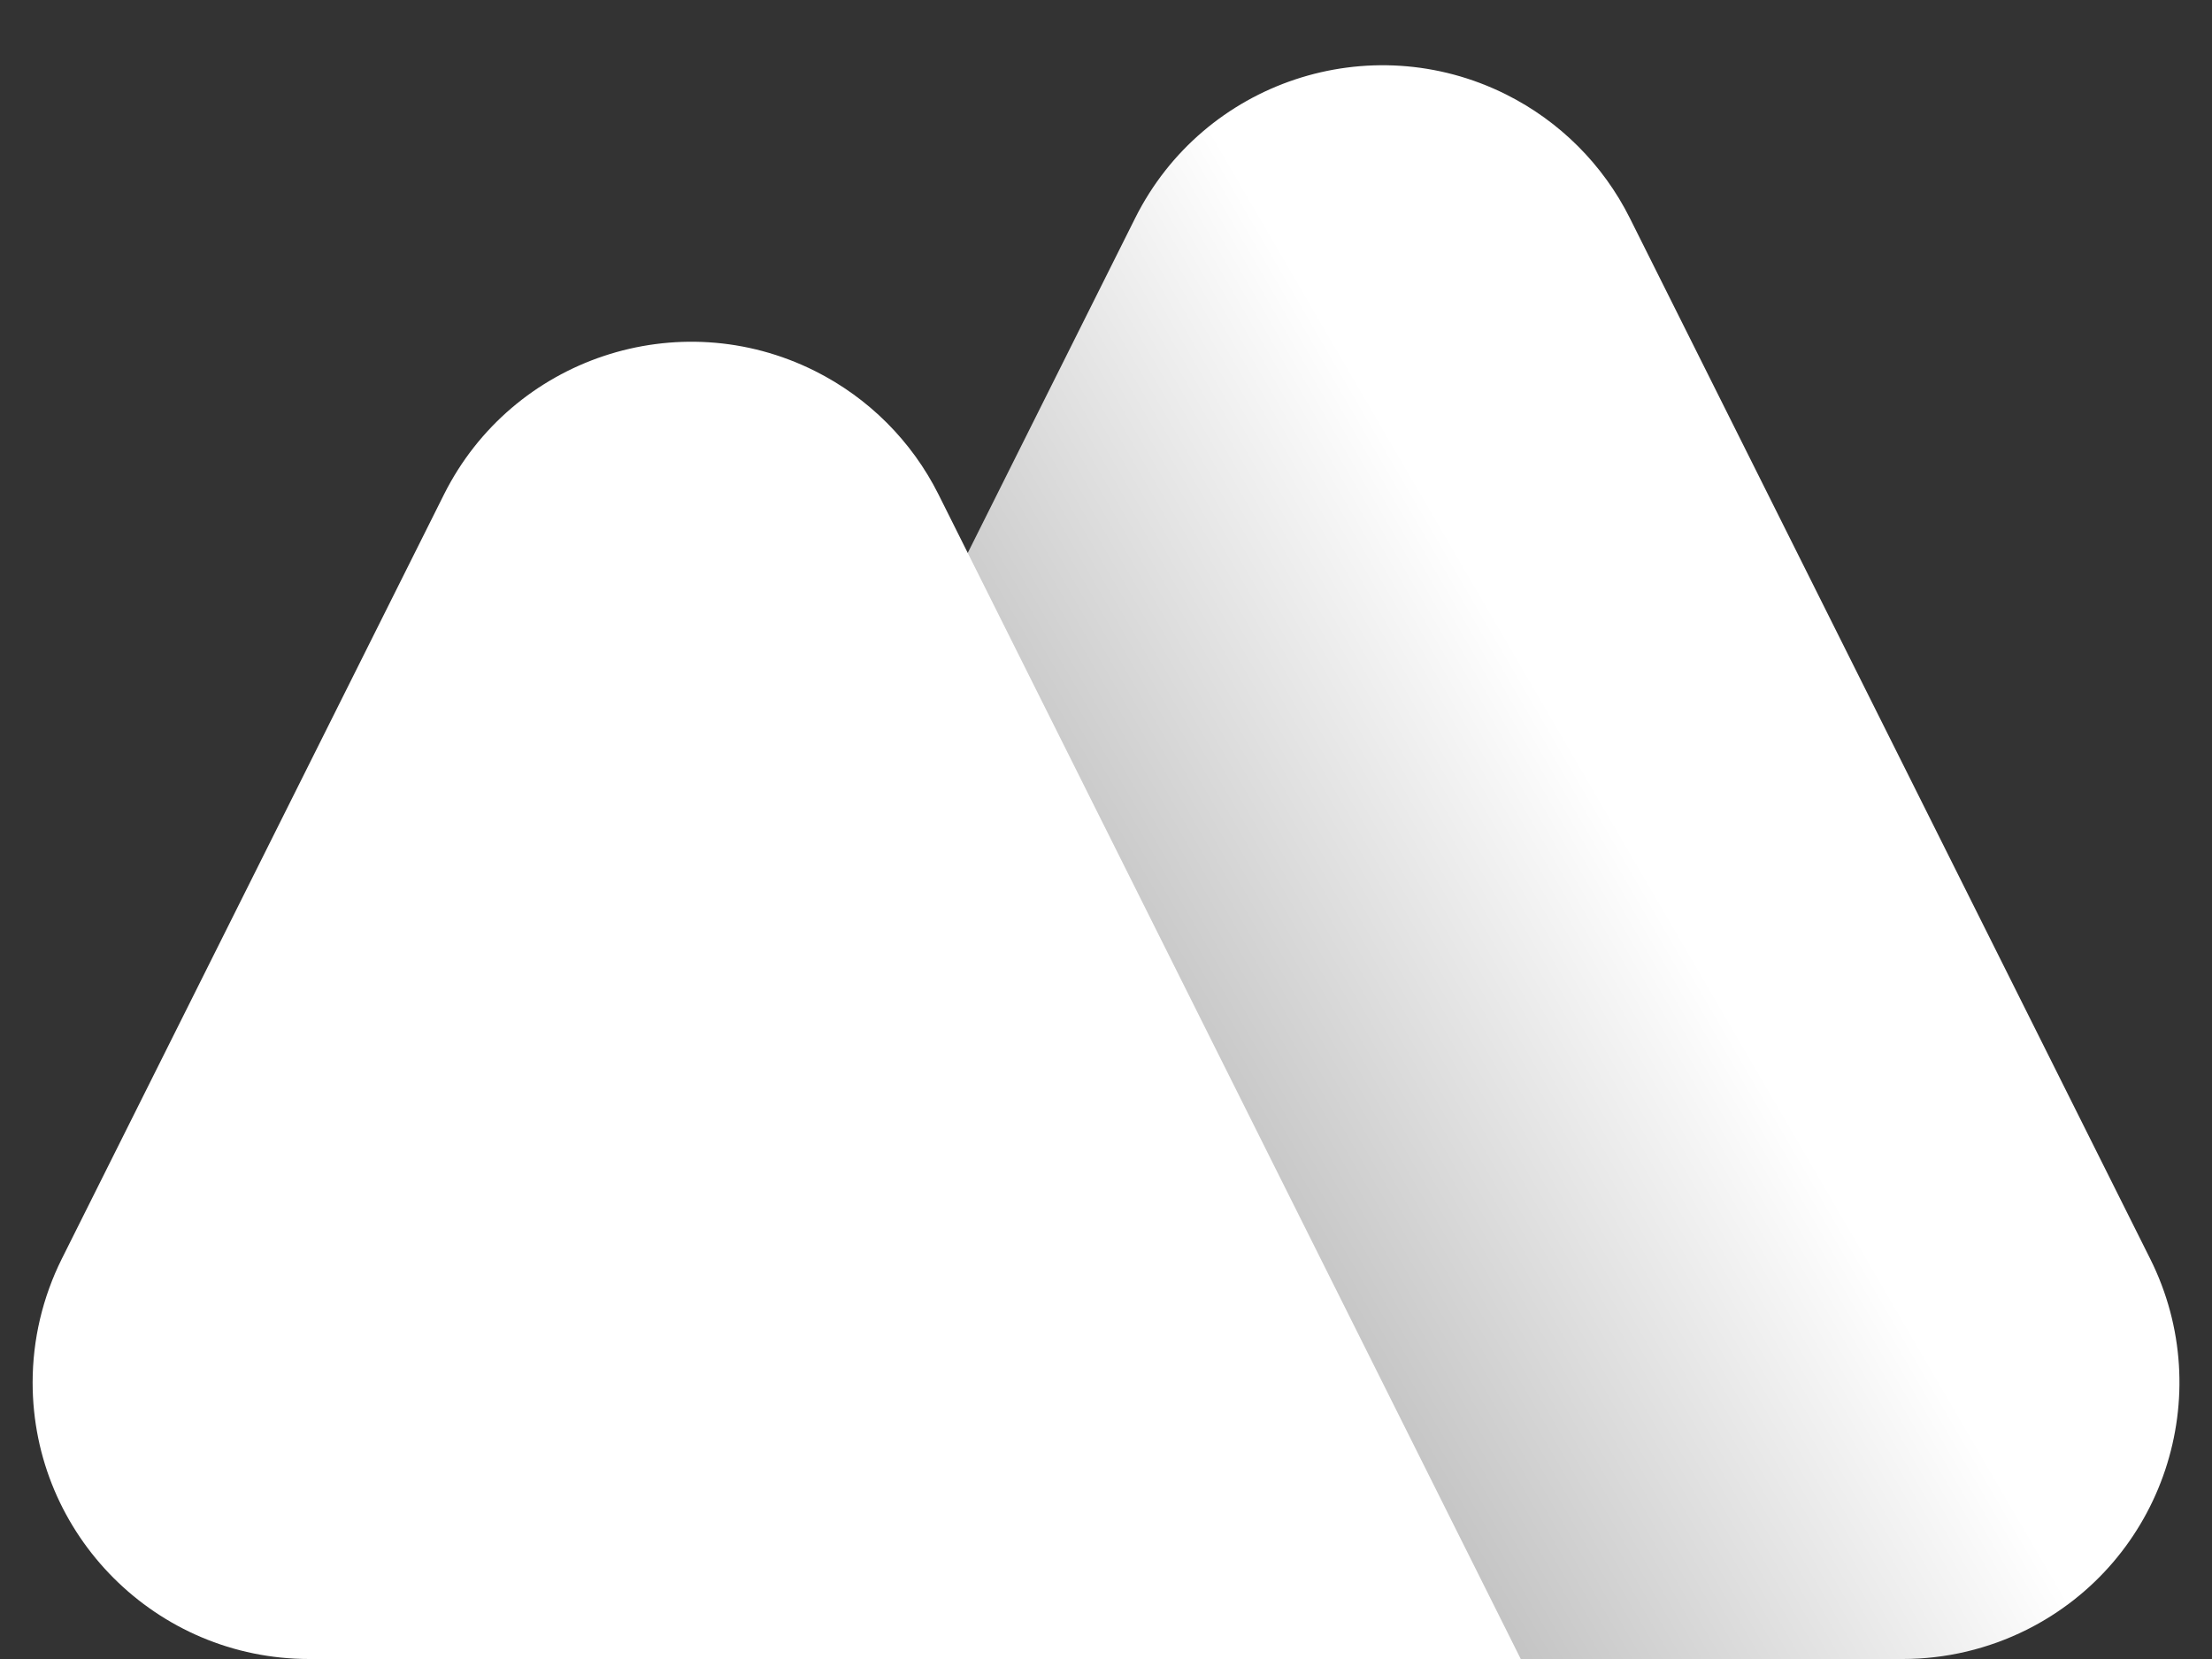 <?xml version="1.0" encoding="UTF-8"?>
<svg width="32px" height="24px" viewBox="0 0 32 24" version="1.1" xmlns="http://www.w3.org/2000/svg">
    <rect x="0" y="0" width="32" height="24" fill="#333333" stroke="none"/>
    <defs>
        <linearGradient x1="68.693%" y1="57.911%" x2="10.204%" y2="92.001%" id="linearGradient-1">
            <stop stop-color="#FFFFFF" offset="0%"></stop>
            <stop stop-color="#808080" offset="99.929%"></stop>
        </linearGradient>
    </defs>
    <g id="Page-1" stroke="none" stroke-width="1" fill="none" fill-rule="evenodd">
        <g id="Logo" transform="translate(-1077, -860)">
            <g transform="translate(608, 760)" id="Dark-Card">
                <g transform="translate(384, 1)">
                    <g id="Triangles" transform="translate(83, 95)">
                        <path d="M25.578,7.155 L33.106,22.211 C34.094,24.187 33.293,26.59 31.317,27.578 C30.761,27.855 30.149,28 29.528,28 L14.472,28 C12.263,28 10.472,26.209 10.472,24 C10.472,23.379 10.617,22.767 10.894,22.211 L18.422,7.155 C19.41,5.18 21.813,4.379 23.789,5.367 C24.563,5.754 25.191,6.381 25.578,7.155 Z" id="Triangle" fill="url(#linearGradient-1)"></path>
                        <path d="M15.578,11.155 L24,28 L24,28 L6.472,28 C4.263,28 2.472,26.209 2.472,24 C2.472,23.379 2.617,22.767 2.894,22.211 L8.422,11.155 C9.41,9.18 11.813,8.379 13.789,9.367 C14.563,9.754 15.191,10.381 15.578,11.155 Z" id="Triangle" fill="#FFFFFF"></path>
                    </g>
                </g>
            </g>
        </g>
    </g>
</svg>